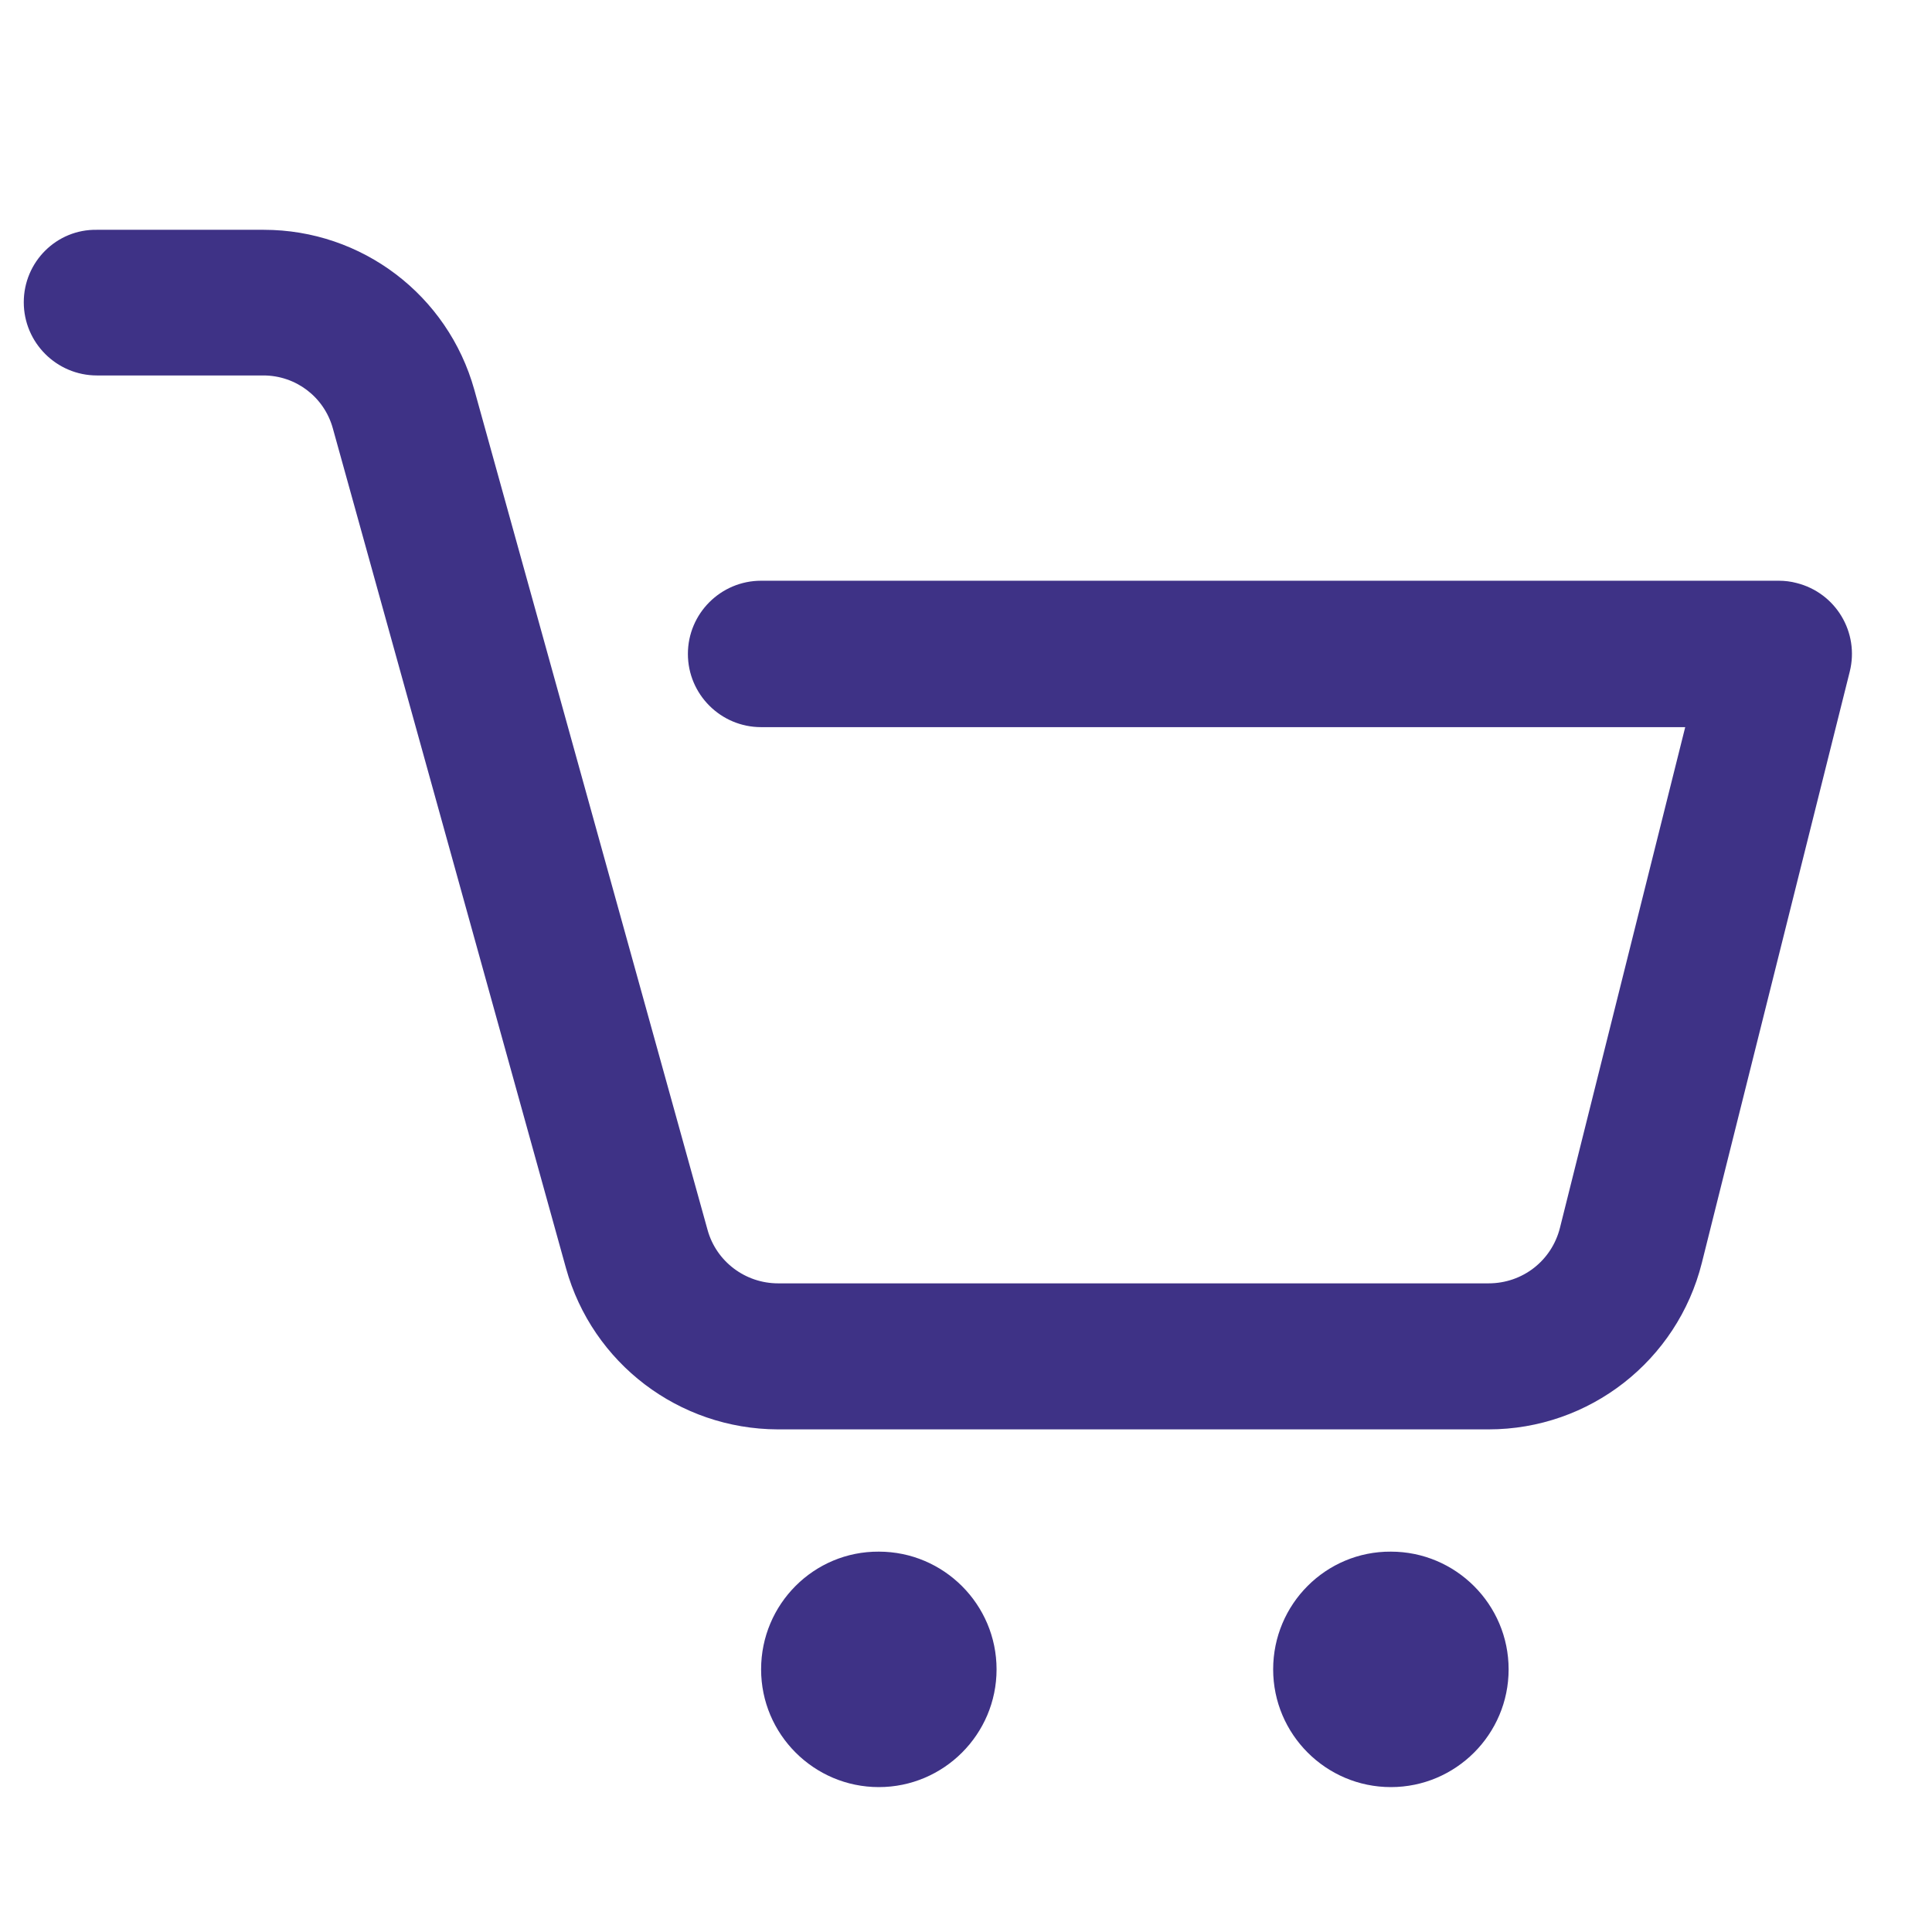 <?xml version="1.0" encoding="utf-8"?>
<!-- Generator: Adobe Illustrator 26.0.1, SVG Export Plug-In . SVG Version: 6.00 Build 0)  -->
<svg version="1.1" id="Layer_1" xmlns="http://www.w3.org/2000/svg" xmlns:xlink="http://www.w3.org/1999/xlink" x="0px" y="0px"
	 viewBox="0 0 512 512" style="enable-background:new 0 0 512 512;" xml:space="preserve">
<style type="text/css">
	.st0{fill-rule:evenodd;clip-rule:evenodd;fill:#3E3286;}
</style>
<g>
	<path class="st0" d="M232.9,411.2c17.2,0,31.2,14,31.2,31.2c0,17.2-14,31.2-31.2,31.2c-17.2,0-31.2-14-31.2-31.2
		C201.7,425.1,215.7,411.1,232.9,411.2L232.9,411.2z M368.6,411.2c17.2,0,31.2,14,31.2,31.2c0,17.2-14,31.2-31.2,31.2
		c-17.2,0-31.2-14-31.2-31.2C337.4,425.1,351.4,411.1,368.6,411.2L368.6,411.2z M25.7,99.5h44.1c8.6,0,16.1,5.7,18.4,14l61.8,222.6
		c7,25.2,29.9,42.6,56.1,42.7h188.4c26.7,0,50-18.2,56.5-44.1l39.2-156.7c2.6-10.4-3.7-20.9-14.1-23.5c-1.5-0.4-3.1-0.6-4.7-0.6
		H201.7c-10.7,0-19.4,8.7-19.4,19.4s8.7,19.4,19.4,19.4h244.9l-33.2,132.7c-2.2,8.7-9.9,14.7-18.9,14.7H206.2
		c-8.7,0-16.4-5.8-18.7-14.2v0l-61.8-222.6c-7-25.1-29.8-42.4-55.8-42.4H25.7C15,60.7,6.3,69.4,6.3,80.1S15,99.5,25.7,99.5z"/>
</g>
</svg>
